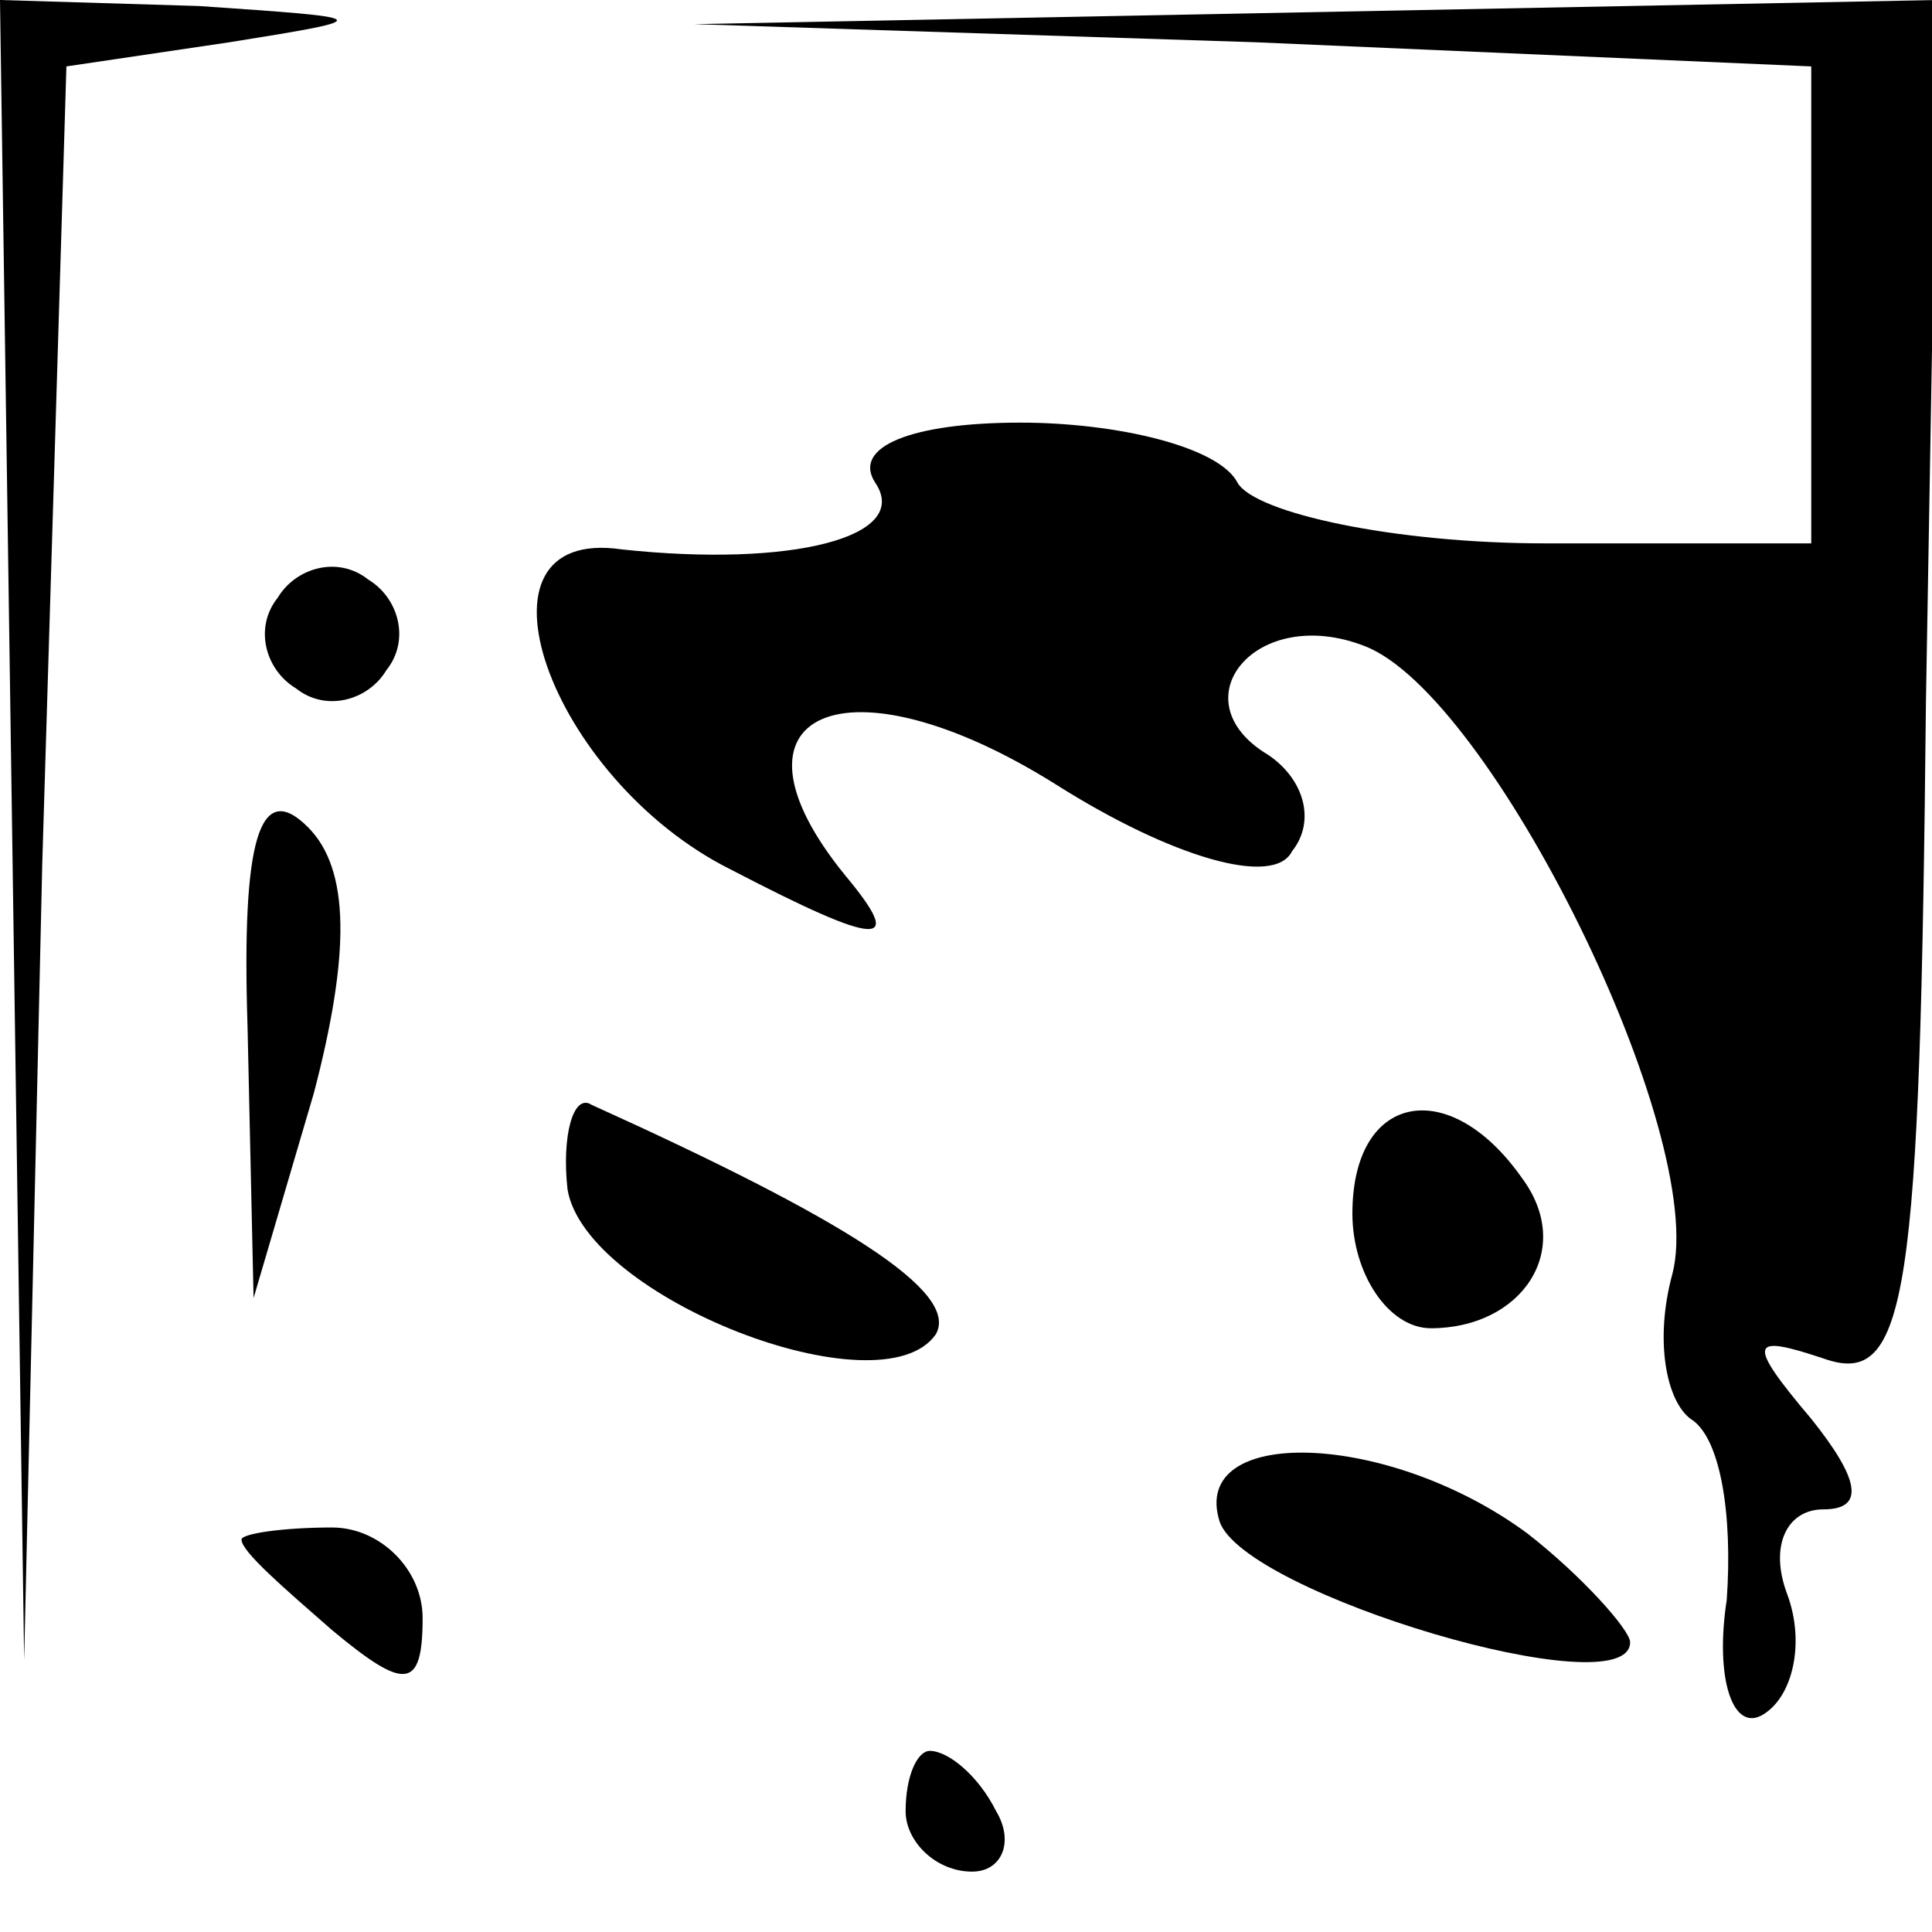 <?xml version="1.0" standalone="no"?>
<!DOCTYPE svg PUBLIC "-//W3C//DTD SVG 20010904//EN"
 "http://www.w3.org/TR/2001/REC-SVG-20010904/DTD/svg10.dtd">
<svg version="1.0" xmlns="http://www.w3.org/2000/svg"
 width="32pt" height="32pt" viewBox="0 0 32 32"
 preserveAspectRatio="xMidYMid meet">
<g transform="translate(0,32) scale(0.1,-0.1)"
fill="#000000" stroke="none">
<path fill="#000000" stroke="none" d="M2 183 l2 -138 3 132 4 132 27 4 c25 4
24 4 -5 6 l-33 1 2 -137z"/>
<path fill="#000000" stroke="none" d="M208 313 l92 -4 0 -39 0 -40 -44 0
c-25 0 -48 5 -51 10 -3 6 -20 10 -36 10 -18 0 -28 -4 -24 -10 6 -9 -14 -14
-42 -11 -27 4 -12 -38 18 -53 25 -13 29 -13 19 -1 -22 27 0 37 35 15 19 -12
36 -17 39 -11 4 5 2 12 -4 16 -15 9 -2 25 16 18 21 -8 57 -81 51 -104 -3 -11
-1 -21 3 -24 5 -3 7 -16 6 -30 -2 -13 1 -22 6 -19 5 3 7 12 4 20 -3 8 0 14 6
14 7 0 6 5 -2 15 -11 13 -10 14 2 10 14 -5 16 10 17 109 l2 116 -103 -2 -103
-2 93 -3z"/>
<path fill="#000000" stroke="none" d="M46 221 c-4 -5 -2 -12 3 -15 5 -4 12
-2 15 3 4 5 2 12 -3 15 -5 4 -12 2 -15 -3z"/>
<path fill="#000000" stroke="none" d="M41 150 l1 -45 10 34 c6 23 6 37 -1 44
-8 8 -11 -2 -10 -33z"/>
<path fill="#000000" stroke="none" d="M94 123 c3 -18 52 -37 61 -24 4 7 -15
19 -57 38 -3 2 -5 -5 -4 -14z"/>
<path fill="#000000" stroke="none" d="M224 119 c0 -10 6 -19 13 -19 15 0 24
13 15 25 -12 17 -28 14 -28 -6z"/>
<path fill="#000000" stroke="none" d="M202 68 c4 -12 68 -31 68 -20 0 2 -8
11 -17 18 -23 17 -56 18 -51 2z"/>
<path fill="#000000" stroke="none" d="M40 65 c0 -2 7 -8 15 -15 12 -10 15
-10 15 2 0 8 -7 15 -15 15 -8 0 -15 -1 -15 -2z"/>
<path fill="#000000" stroke="none" d="M150 20 c0 -5 5 -10 11 -10 5 0 7 5 4
10 -3 6 -8 10 -11 10 -2 0 -4 -4 -4 -10z"/>
</g>
</svg>
